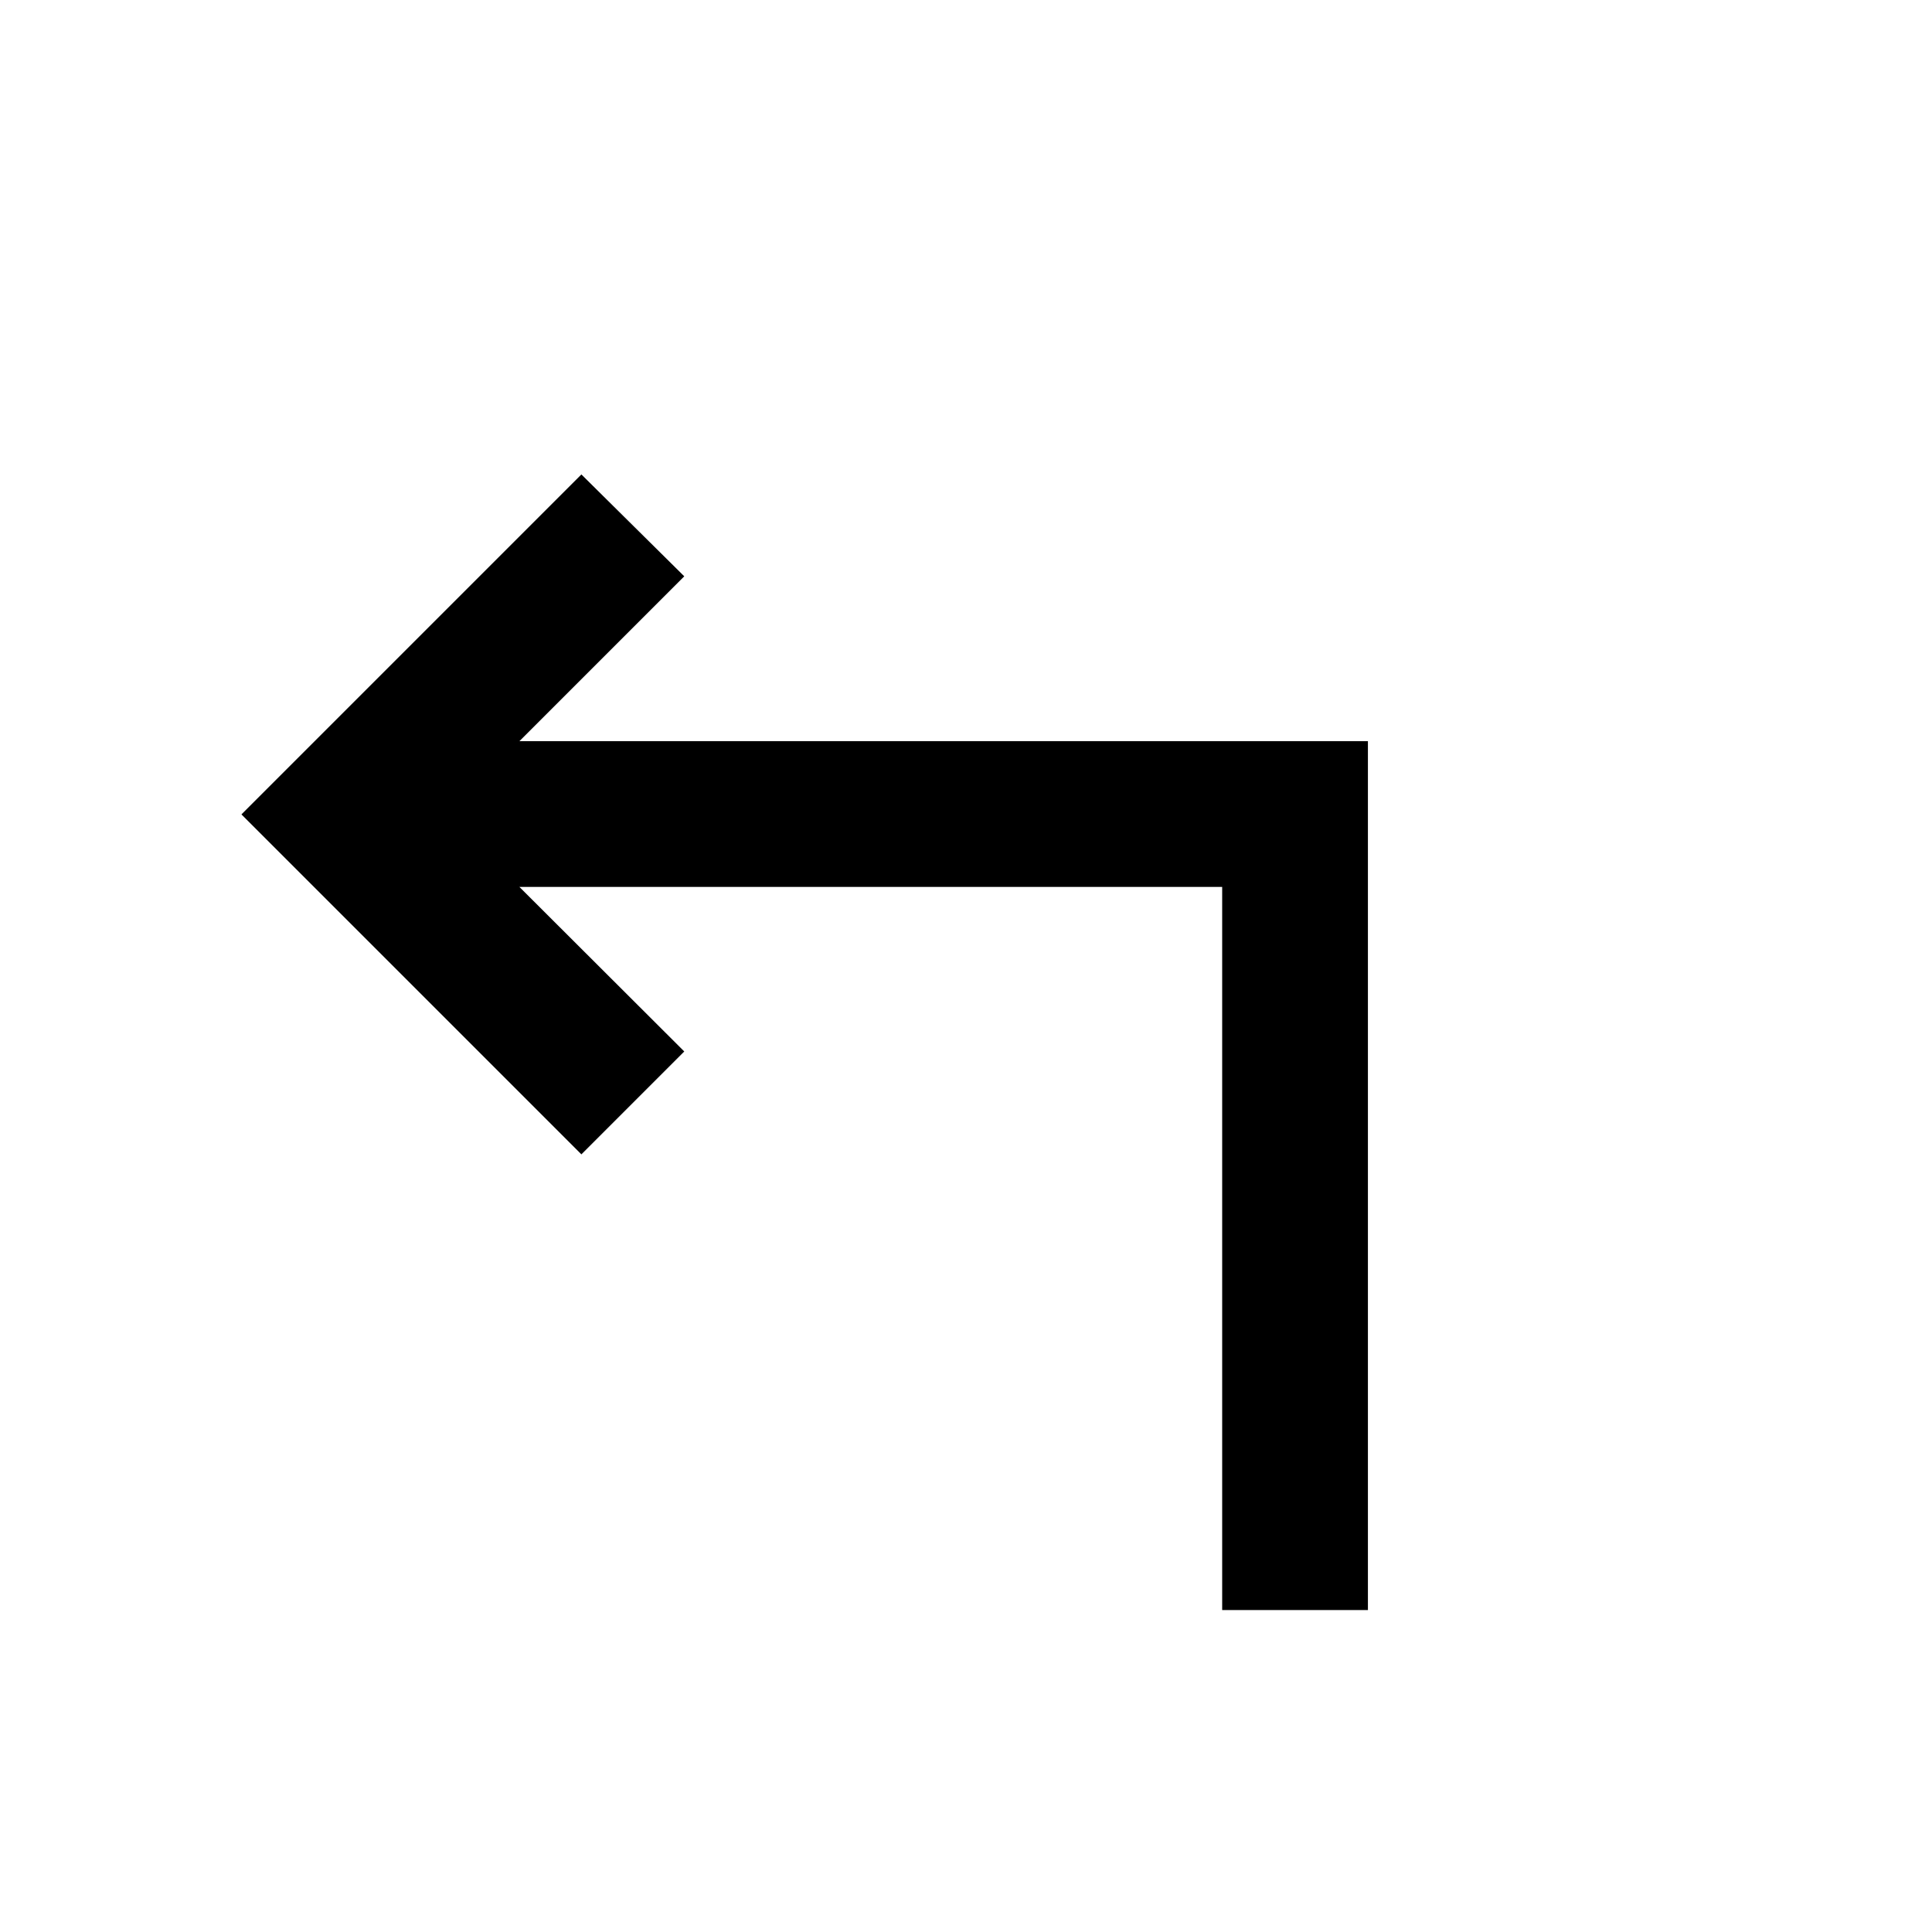 <svg xmlns="http://www.w3.org/2000/svg" height="40" viewBox="0 -960 960 960" width="40"><path d="M607.29-159.97v-359.32h-349.2l81.92 81.76-51.12 51.12-168.92-168.92 168.92-168.92 51.12 50.62-81.92 81.92h421.62v431.74h-72.42Z"/></svg>